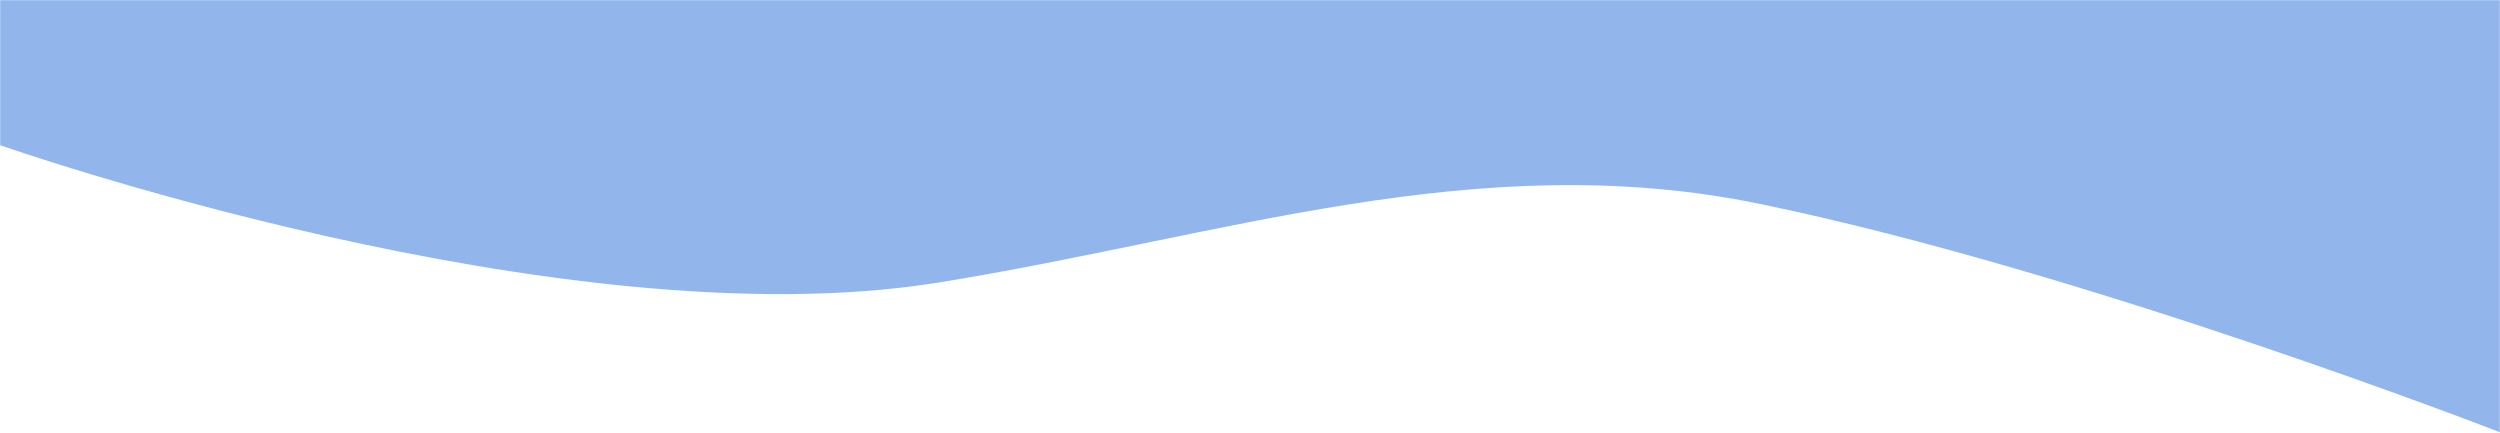 <svg width="1599" height="277" viewBox="0 0 1599 277" fill="none" xmlns="http://www.w3.org/2000/svg">
<g clip-path="url(#clip0_23963_5647)">
<mask id="mask0_23963_5647" style="mask-type:luminance" maskUnits="userSpaceOnUse" x="0" y="0" width="1599" height="277">
<path d="M1599 0H0V277H1599V0Z" fill="white"/>
</mask>
<g mask="url(#mask0_23963_5647)">
<path opacity="0.5" d="M271.058 -1007.77C130.593 -1050.16 -1 -1135 -1 -1135V92.5C-1 92.5 358.888 219.397 599.499 180.821C780.604 151.786 945.062 93.065 1126 130.5C1335.38 173.819 1599 276.5 1599 276.5V-913C1599 -913 1358.66 -1038.47 1126 -1076C860.855 -1118.77 535.278 -928.041 271.058 -1007.77Z" fill="#276ED8"/>
</g>
</g>
<defs>
<clipPath id="clip0_23963_5647">
<rect width="1599" height="277" fill="white"/>
</clipPath>
</defs>
</svg>

